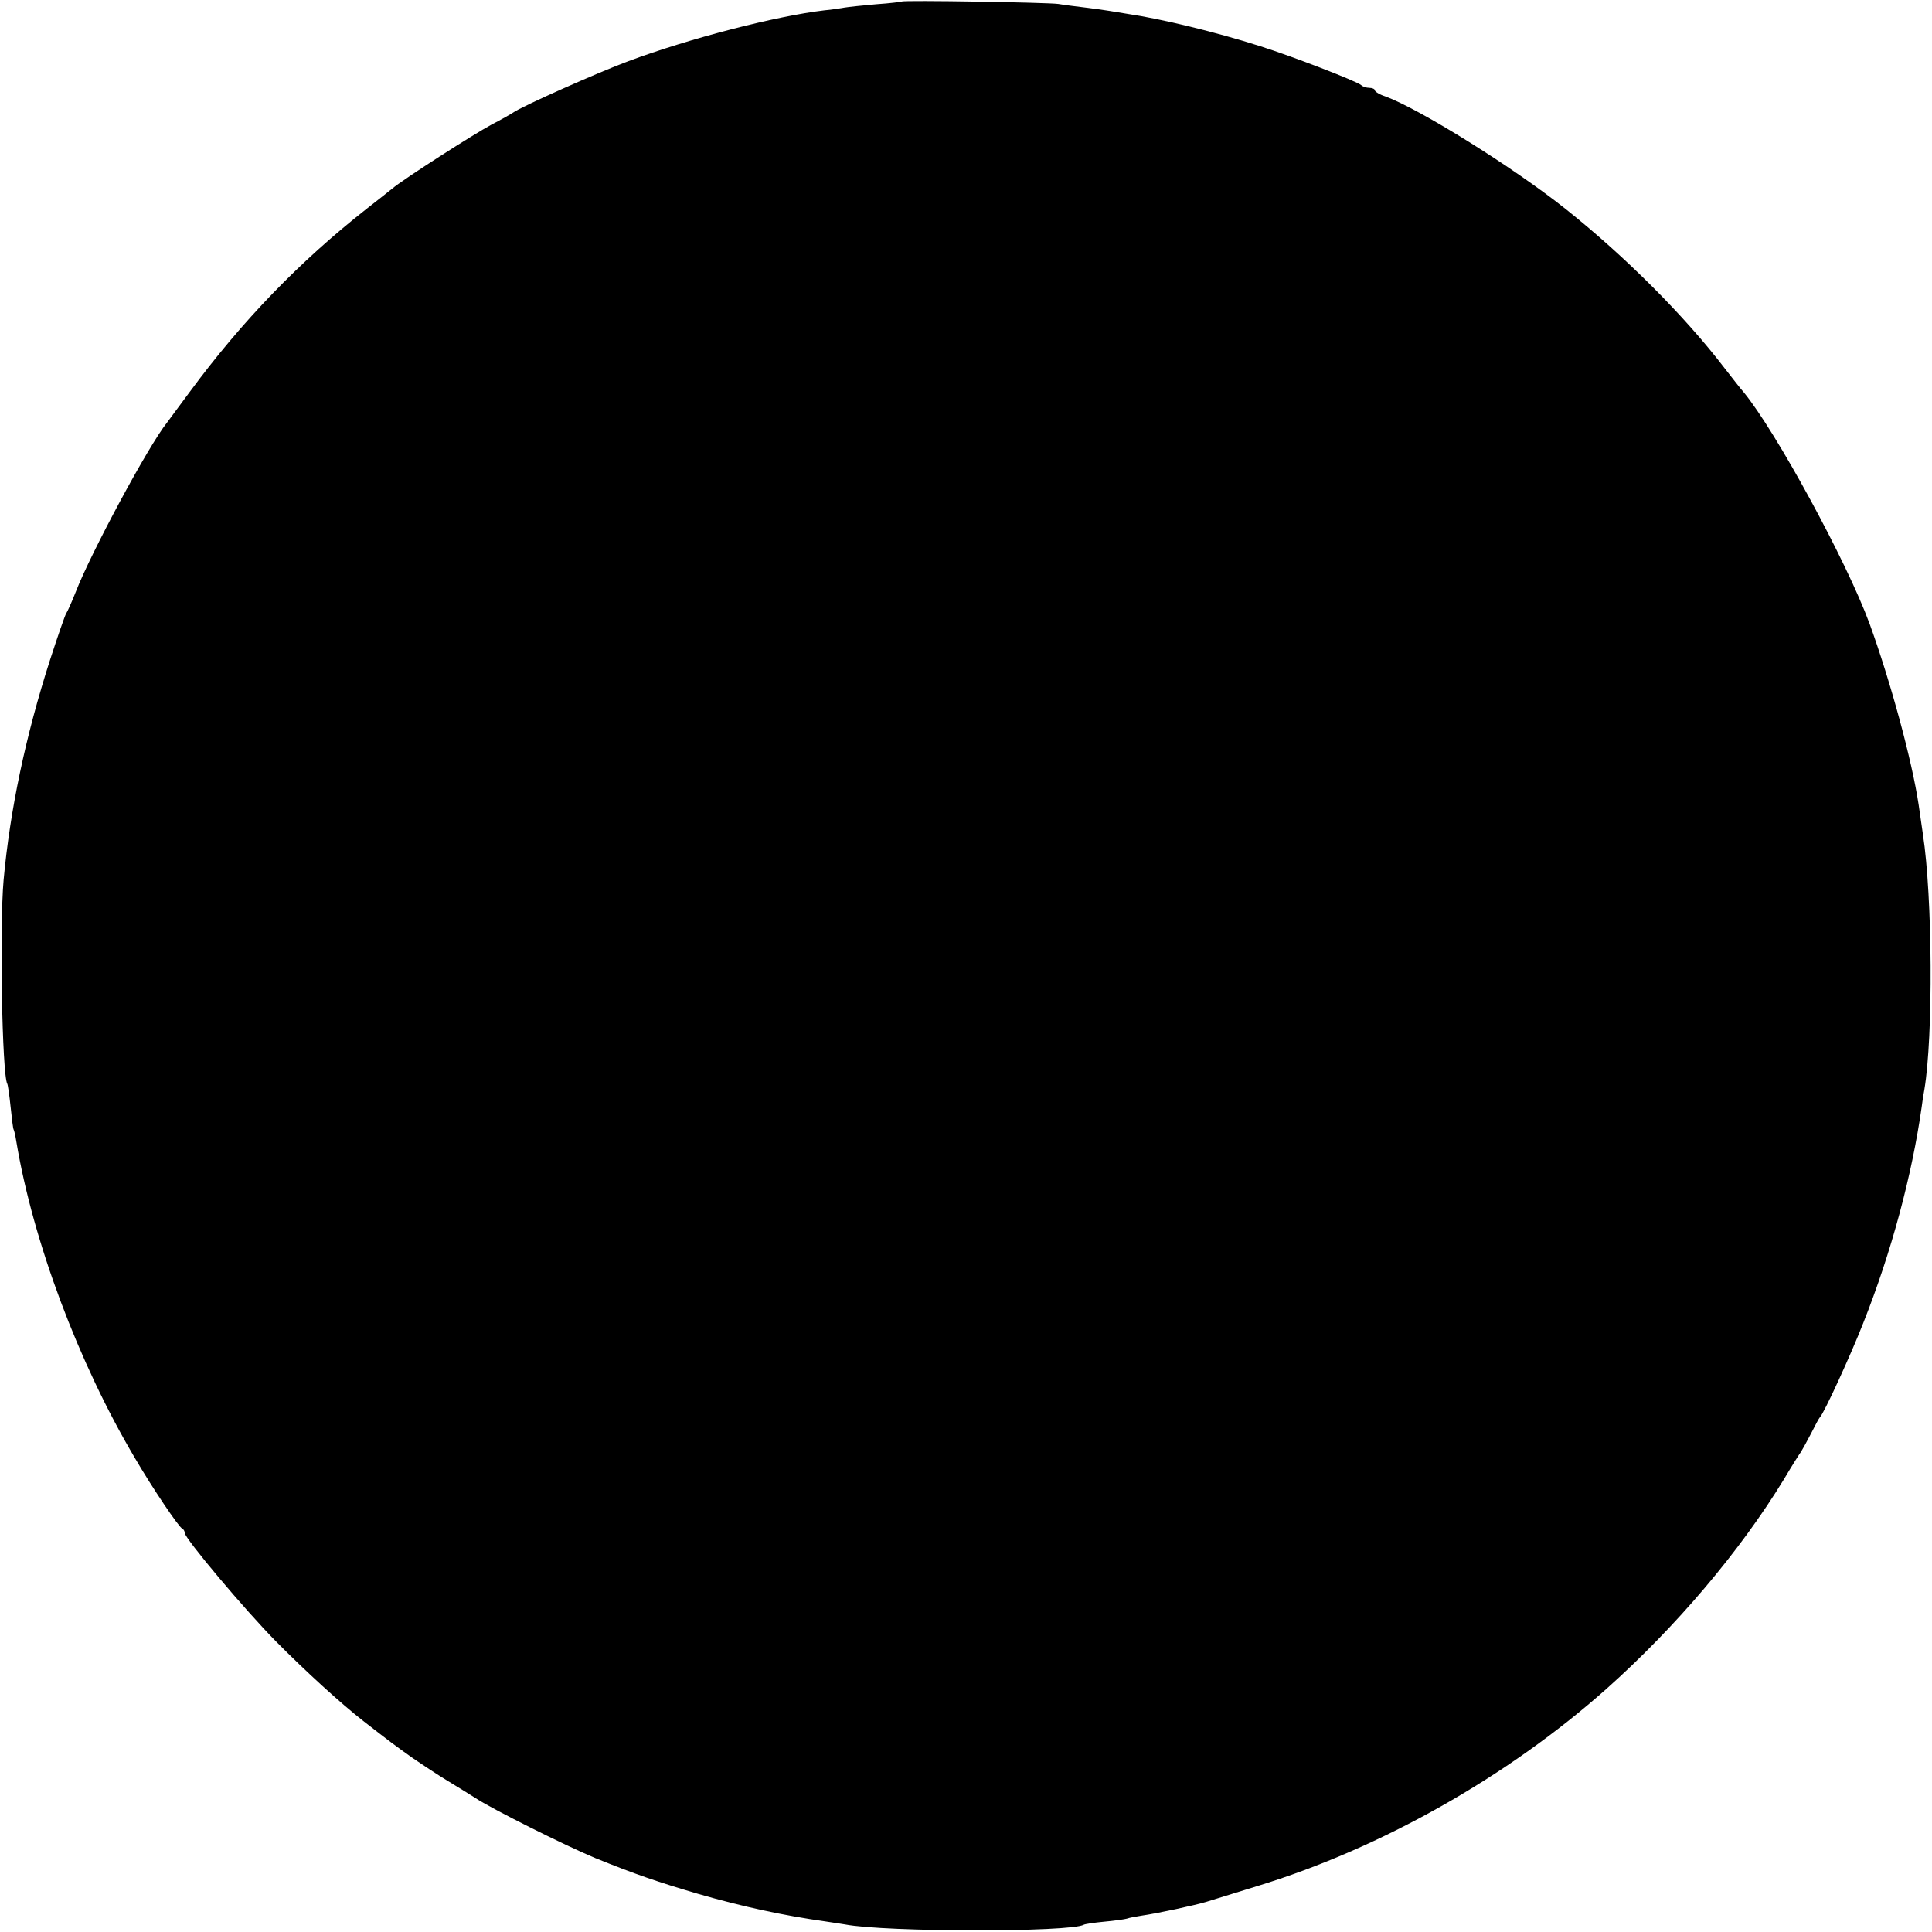 <?xml version="1.0" standalone="no"?>
<!DOCTYPE svg PUBLIC "-//W3C//DTD SVG 20010904//EN"
 "http://www.w3.org/TR/2001/REC-SVG-20010904/DTD/svg10.dtd">
<svg version="1.0" xmlns="http://www.w3.org/2000/svg"
 width="638pt" height="638pt" viewBox="0 0 638 638"
 preserveAspectRatio="xMidYMid meet">
<g transform="translate(0,638) scale(0.1,-0.1)"
fill="#000000" stroke="none">
<path d="M2978 6375 c-1 -1 -40 -6 -85 -9 -46 -4 -92 -9 -104 -11 -12 -2 -41
-7 -66 -9 -161 -19 -447 -93 -648 -168 -100 -37 -354 -150 -381 -170 -6 -4
-37 -22 -70 -39 -60 -32 -294 -182 -329 -212 -11 -9 -49 -39 -85 -67 -221
-174 -410 -369 -584 -605 -36 -49 -70 -94 -74 -100 -62 -77 -252 -431 -302
-560 -13 -33 -27 -64 -31 -70 -4 -5 -28 -75 -54 -155 -81 -252 -132 -496 -153
-725 -14 -157 -5 -645 12 -674 2 -3 7 -37 11 -76 4 -38 8 -72 10 -75 2 -3 6
-21 9 -40 55 -330 206 -732 391 -1044 59 -101 146 -230 157 -234 4 -2 8 -8 8
-14 0 -18 200 -256 303 -360 94 -95 213 -204 289 -263 77 -60 106 -82 160
-120 35 -24 88 -59 118 -77 30 -18 70 -43 89 -55 52 -35 298 -158 397 -199
133 -54 207 -79 339 -118 149 -43 285 -72 420 -91 22 -3 51 -8 65 -10 136 -26
747 -26 789 -1 3 2 34 7 67 10 34 3 68 8 75 10 8 3 30 7 49 10 50 7 180 35
215 46 17 5 91 28 165 51 410 125 829 362 1155 652 228 203 441 454 586 692
26 44 52 85 56 90 4 6 19 33 33 60 14 28 27 52 30 55 13 12 102 206 143 311
93 234 161 488 193 714 2 17 6 43 9 58 29 174 27 634 -5 842 -5 33 -11 77 -14
97 -22 147 -93 408 -162 598 -76 207 -310 636 -416 765 -10 11 -37 46 -62 78
-133 174 -330 371 -526 527 -172 137 -483 331 -596 372 -19 6 -34 16 -34 20 0
4 -8 8 -18 8 -10 0 -22 4 -27 9 -15 13 -227 95 -335 129 -144 46 -326 90 -435
106 -23 4 -50 8 -61 10 -11 2 -47 7 -79 11 -33 4 -73 9 -90 12 -34 5 -511 13
-517 8z"/>
</g>
</svg>

